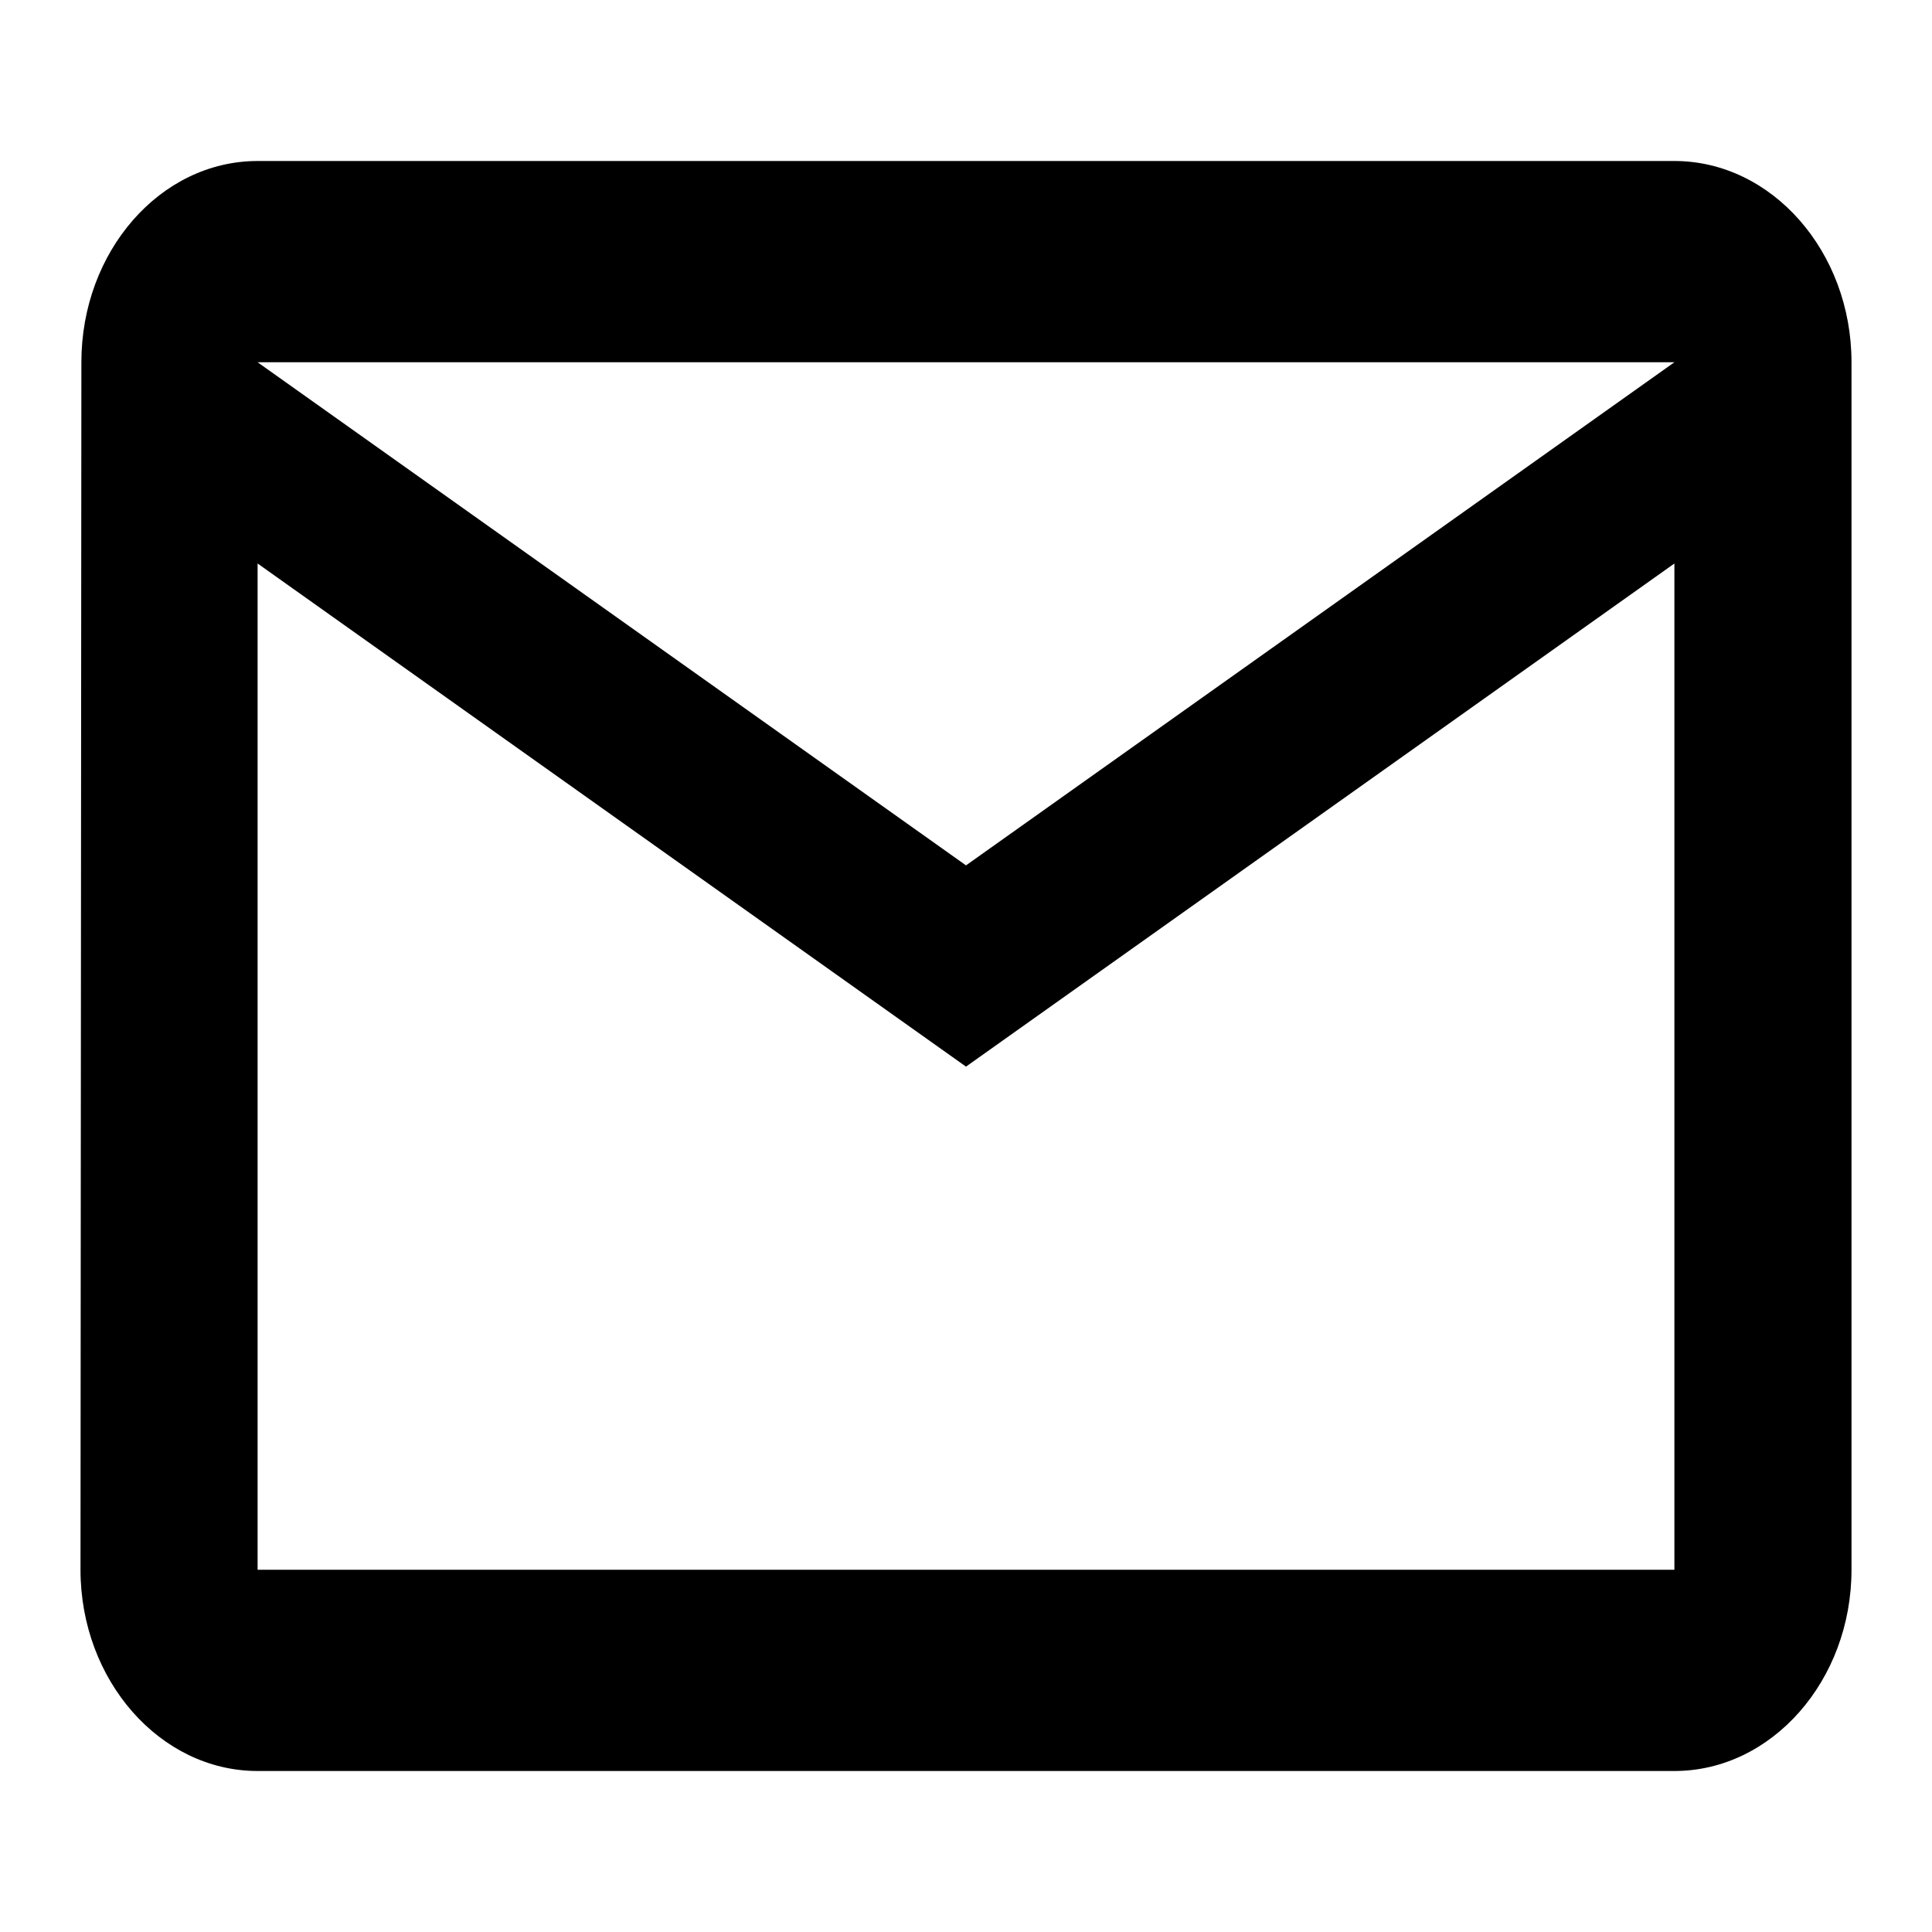 <svg xmlns="http://www.w3.org/2000/svg" width="48" height="48" viewBox="0 0 48 48" id="mail"><defs><style></style></defs><path d="M41.6,4H6.4C3.98,4,2.022,6.25,2.022,9L2,39c0,2.75,1.98,5,4.4,5H41.6c2.42,0,4.4-2.25,4.4-5V9C46,6.25,44.02,4,41.6,4Zm0,35H6.4V14L24,26.5,41.6,14ZM24,21.5,6.4,9H41.6Z" /></svg>